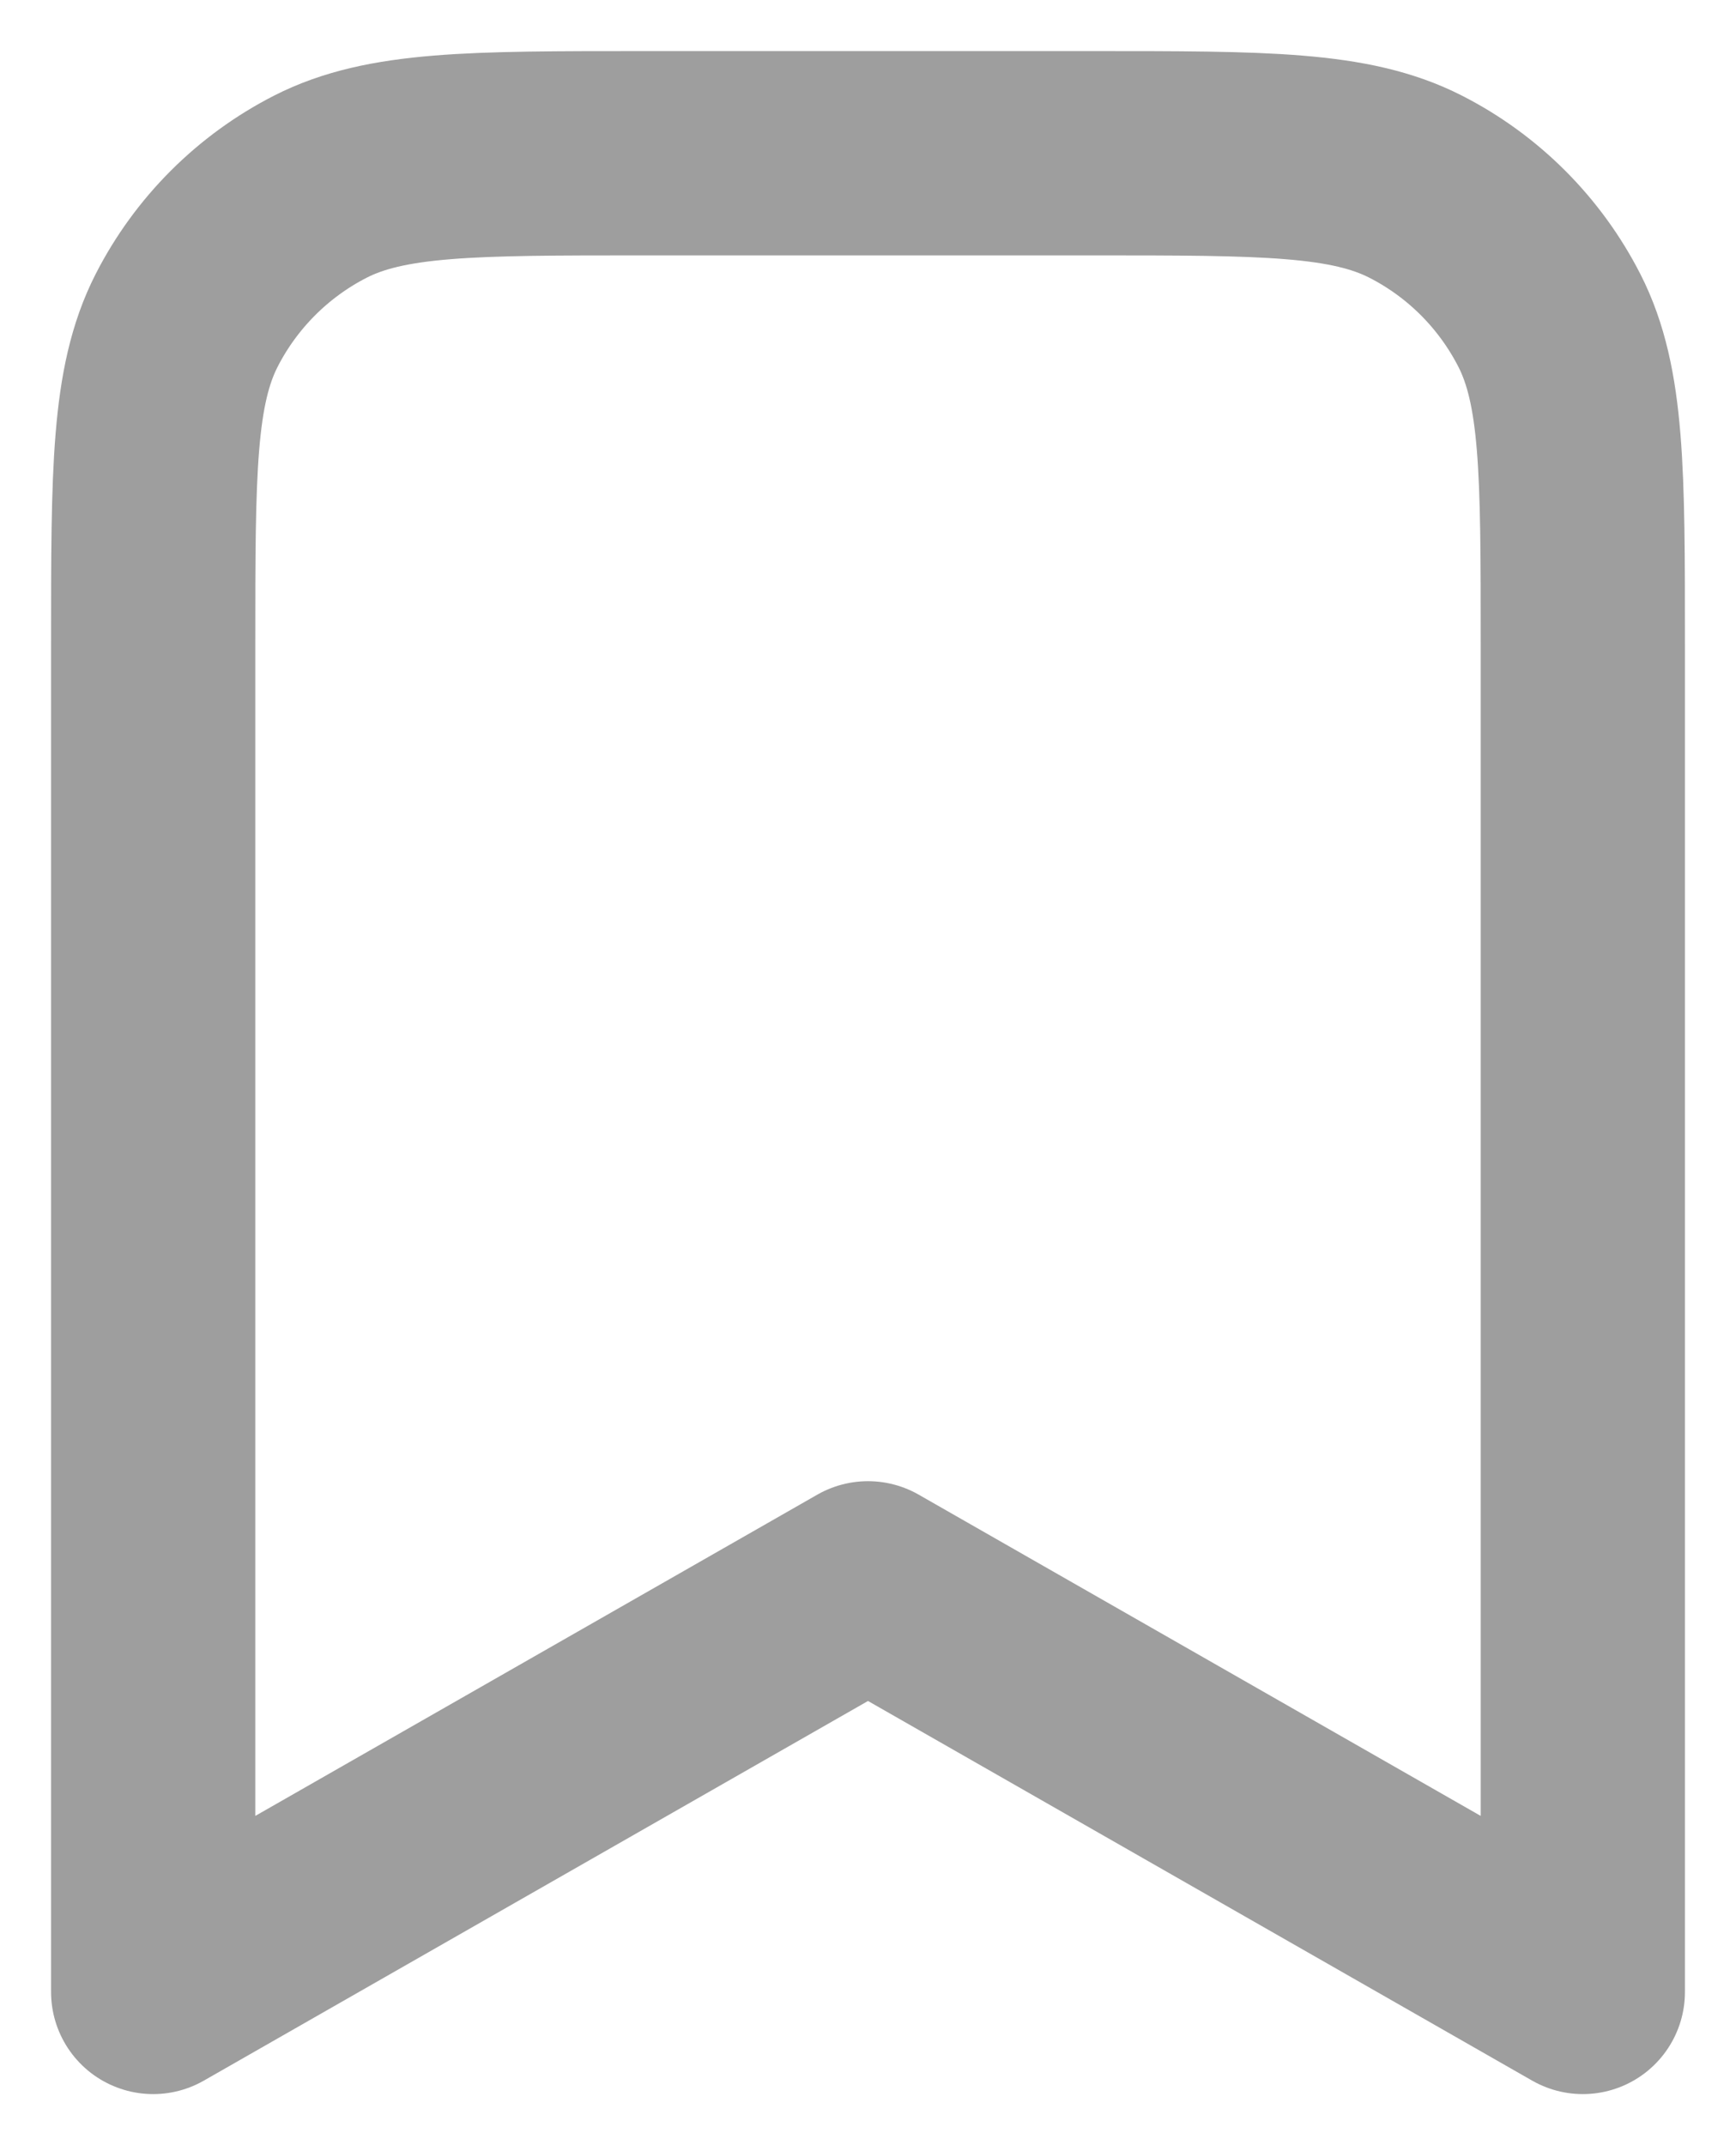 <svg width="17" height="21" viewBox="0 0 17 21" fill="none" xmlns="http://www.w3.org/2000/svg">
<path d="M1.5 6.3C1.5 4.62 1.5 3.78 1.827 3.138C2.115 2.574 2.574 2.115 3.138 1.827C3.78 1.5 4.62 1.5 6.3 1.5H10.7C12.38 1.5 13.22 1.5 13.862 1.827C14.427 2.115 14.885 2.574 15.173 3.138C15.5 3.78 15.5 4.62 15.5 6.3V19.5L8.5 15.5L1.5 19.5V6.3Z" stroke="#9E9E9E" stroke-width="2" stroke-linecap="round" stroke-linejoin="round"/>
</svg>

